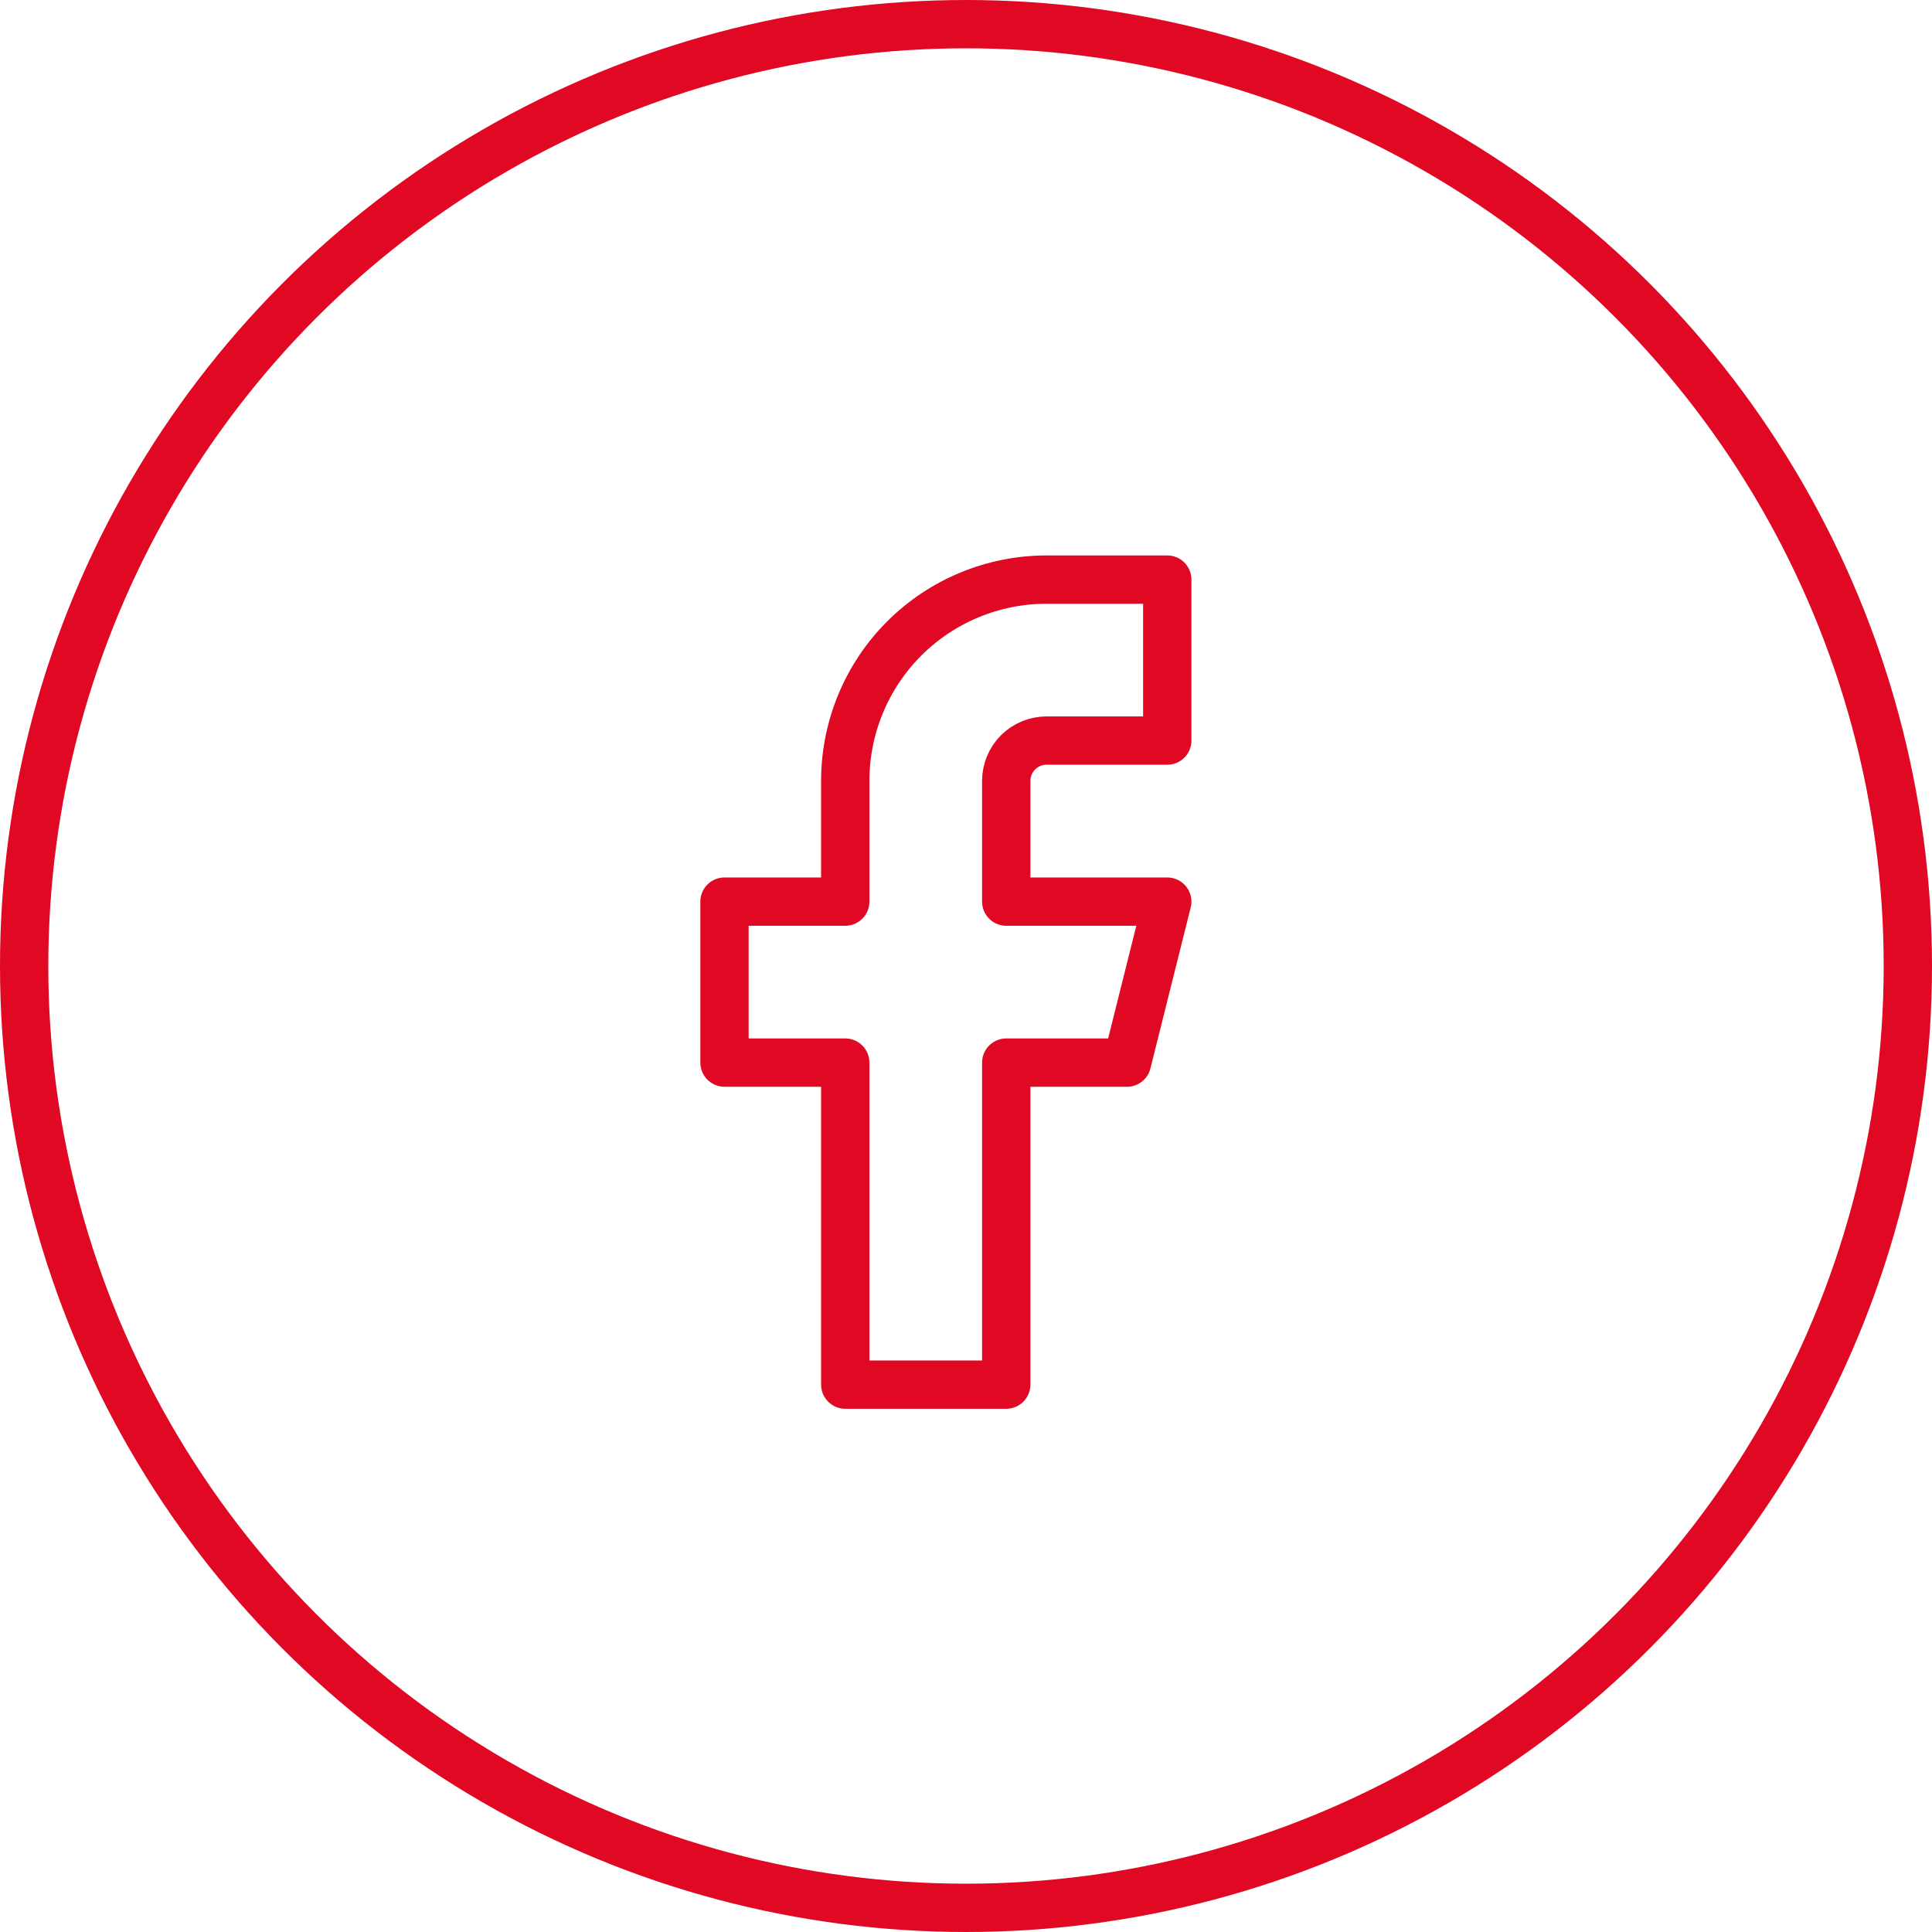 <svg width="40" height="40" viewBox="0 0 40 40" fill="none" xmlns="http://www.w3.org/2000/svg">
<circle cx="20" cy="20" r="19.5" stroke="#E00822"/>
<path d="M24.167 12H21.667C20.562 12 19.502 12.439 18.72 13.22C17.939 14.002 17.5 15.062 17.5 16.167V18.667H15V22H17.5V28.667H20.833V22H23.333L24.167 18.667H20.833V16.167C20.833 15.946 20.921 15.734 21.077 15.577C21.234 15.421 21.446 15.333 21.667 15.333H24.167V12Z" stroke="#E00822" stroke-linecap="round" stroke-linejoin="round"/>
</svg>
